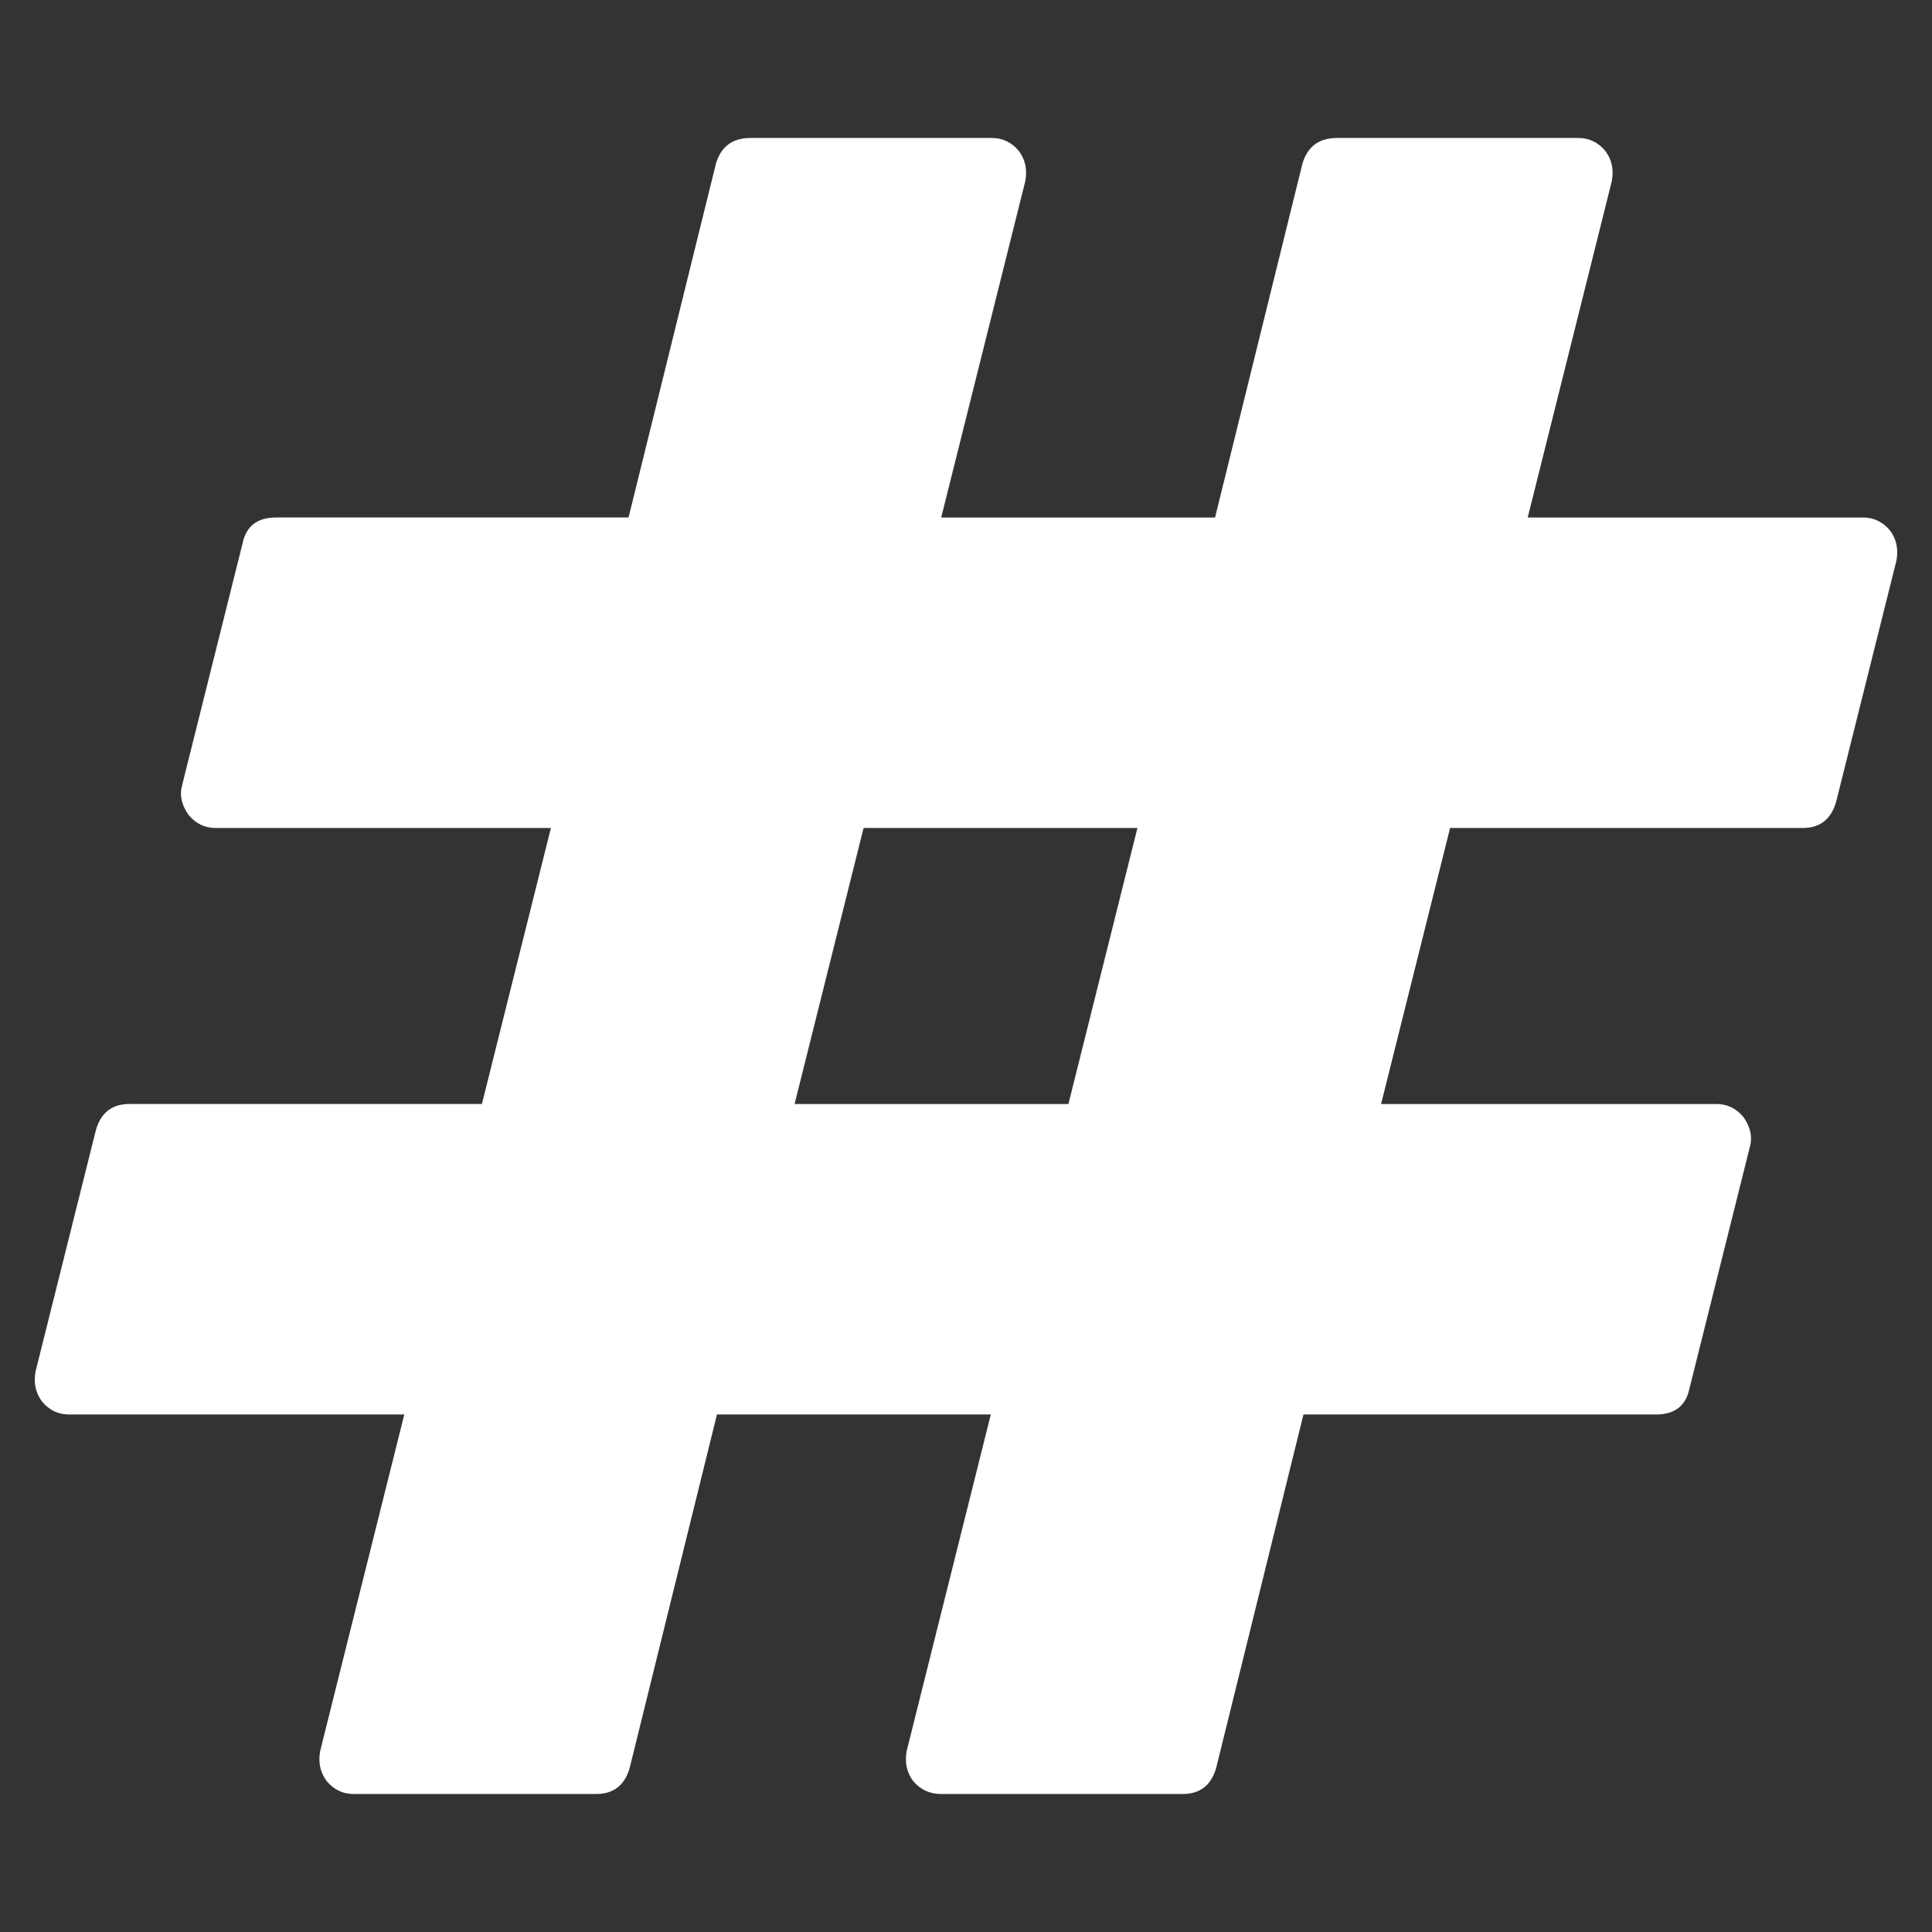<svg width="1792" height="1792" xmlns="http://www.w3.org/2000/svg">

 <rect width="100%" height="100%" fill="#333333" stroke="none"/>

 <g>
  <title>background</title>
  <rect fill="none" id="canvas_background" height="402" width="582" y="-1" x="-1"/>
 </g>
 <g>
  <title>Layer 1</title>
  <path fill="#ffffff" id="svg_1" d="m991,1024l64,-256l-254,0l-64,256l254,0zm768,-504l-56,224q-7,24 -31,24l-327,0l-64,256l311,0q15,0 25,12q10,14 6,28l-56,224q-5,24 -31,24l-327,0l-81,328q-7,24 -31,24l-224,0q-16,0 -26,-12q-9,-12 -6,-28l78,-312l-254,0l-81,328q-7,24 -31,24l-225,0q-15,0 -25,-12q-9,-12 -6,-28l78,-312l-311,0q-15,0 -25,-12q-9,-12 -6,-28l56,-224q7,-24 31,-24l327,0l64,-256l-311,0q-15,0 -25,-12q-10,-14 -6,-28l56,-224q5,-24 31,-24l327,0l81,-328q7,-24 32,-24l224,0q15,0 25,12q9,12 6,28l-78,312l254,0l81,-328q7,-24 32,-24l224,0q15,0 25,12q9,12 6,28l-78,312l311,0q15,0 25,12q9,12 6,28z"/>
 </g>
</svg>